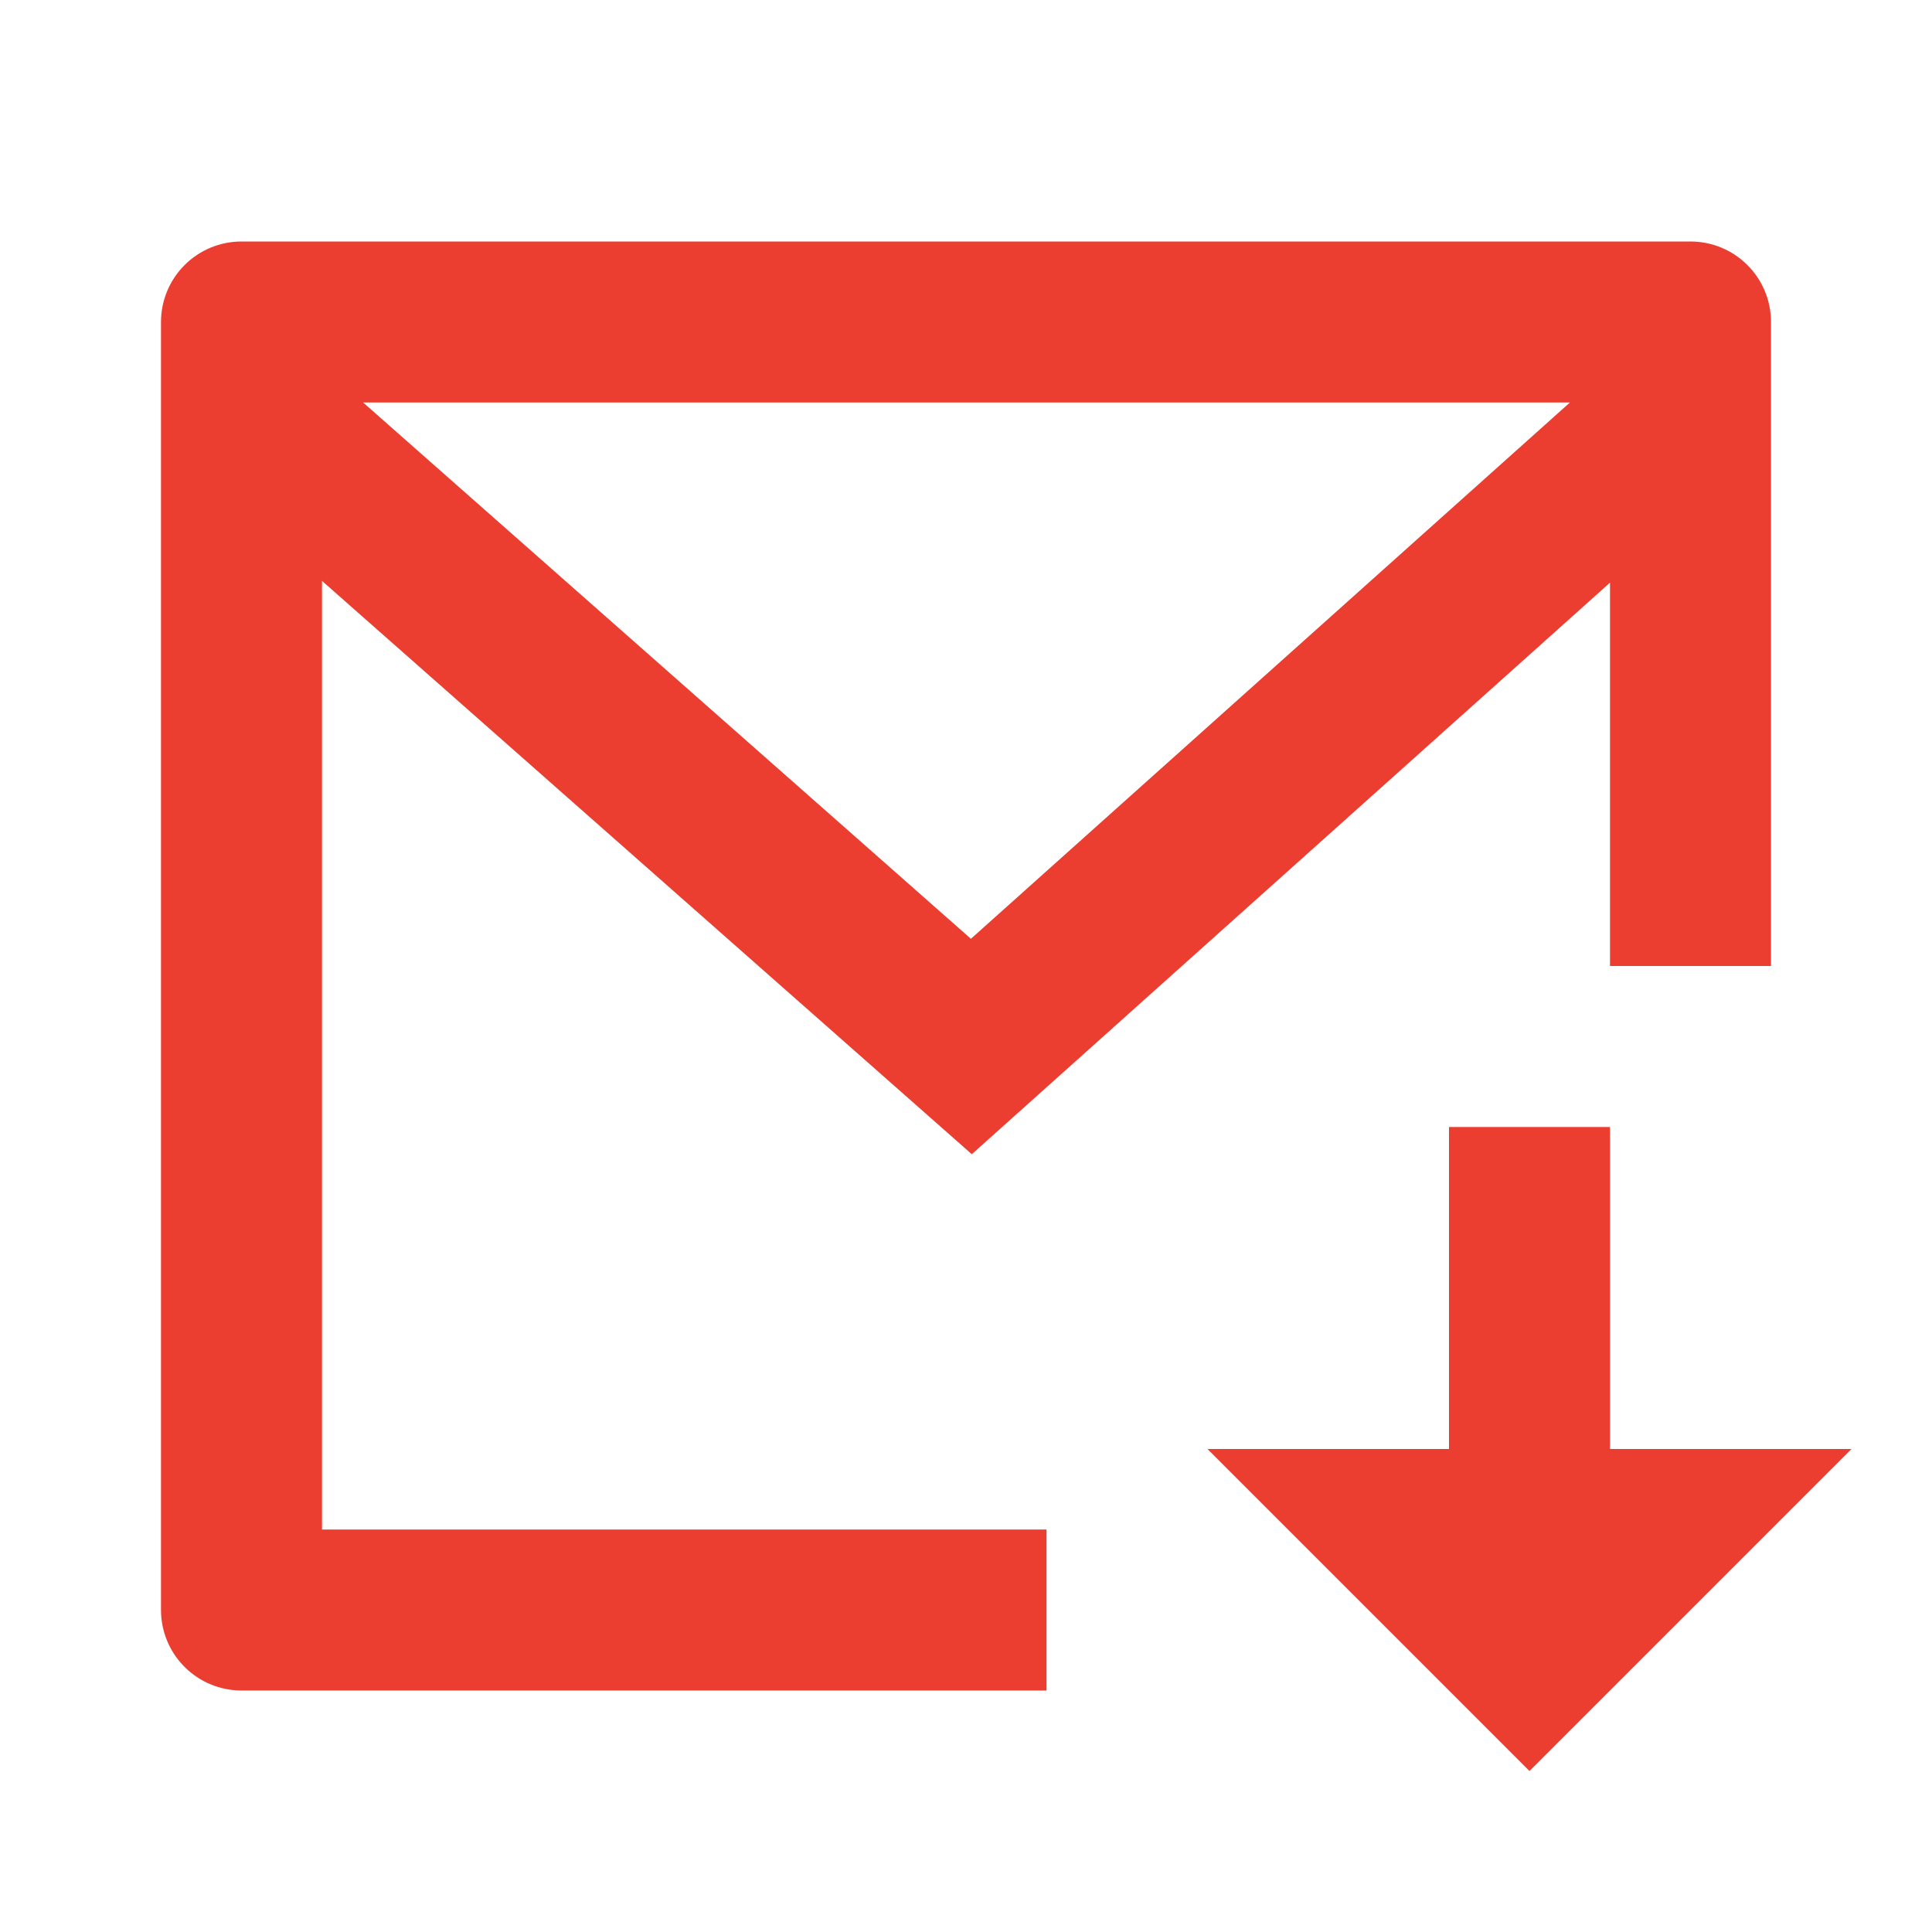 <svg width="24" height="24" viewBox="0 0 24 24" fill="none" xmlns="http://www.w3.org/2000/svg">
<path d="M20 7.238L12.072 14.338L4 7.216V19H13V21H3C2.735 21 2.48 20.895 2.293 20.707C2.105 20.52 2 20.265 2 20V4C2 3.735 2.105 3.48 2.293 3.293C2.48 3.105 2.735 3 3 3H21C21.265 3 21.52 3.105 21.707 3.293C21.895 3.48 22 3.735 22 4V12H20V7.238ZM19.501 5H4.511L12.061 11.662L19.502 5H19.501ZM20 18H23L19 22L15 18H18V14H20V18Z" fill="#EC3D31"/>
</svg>
